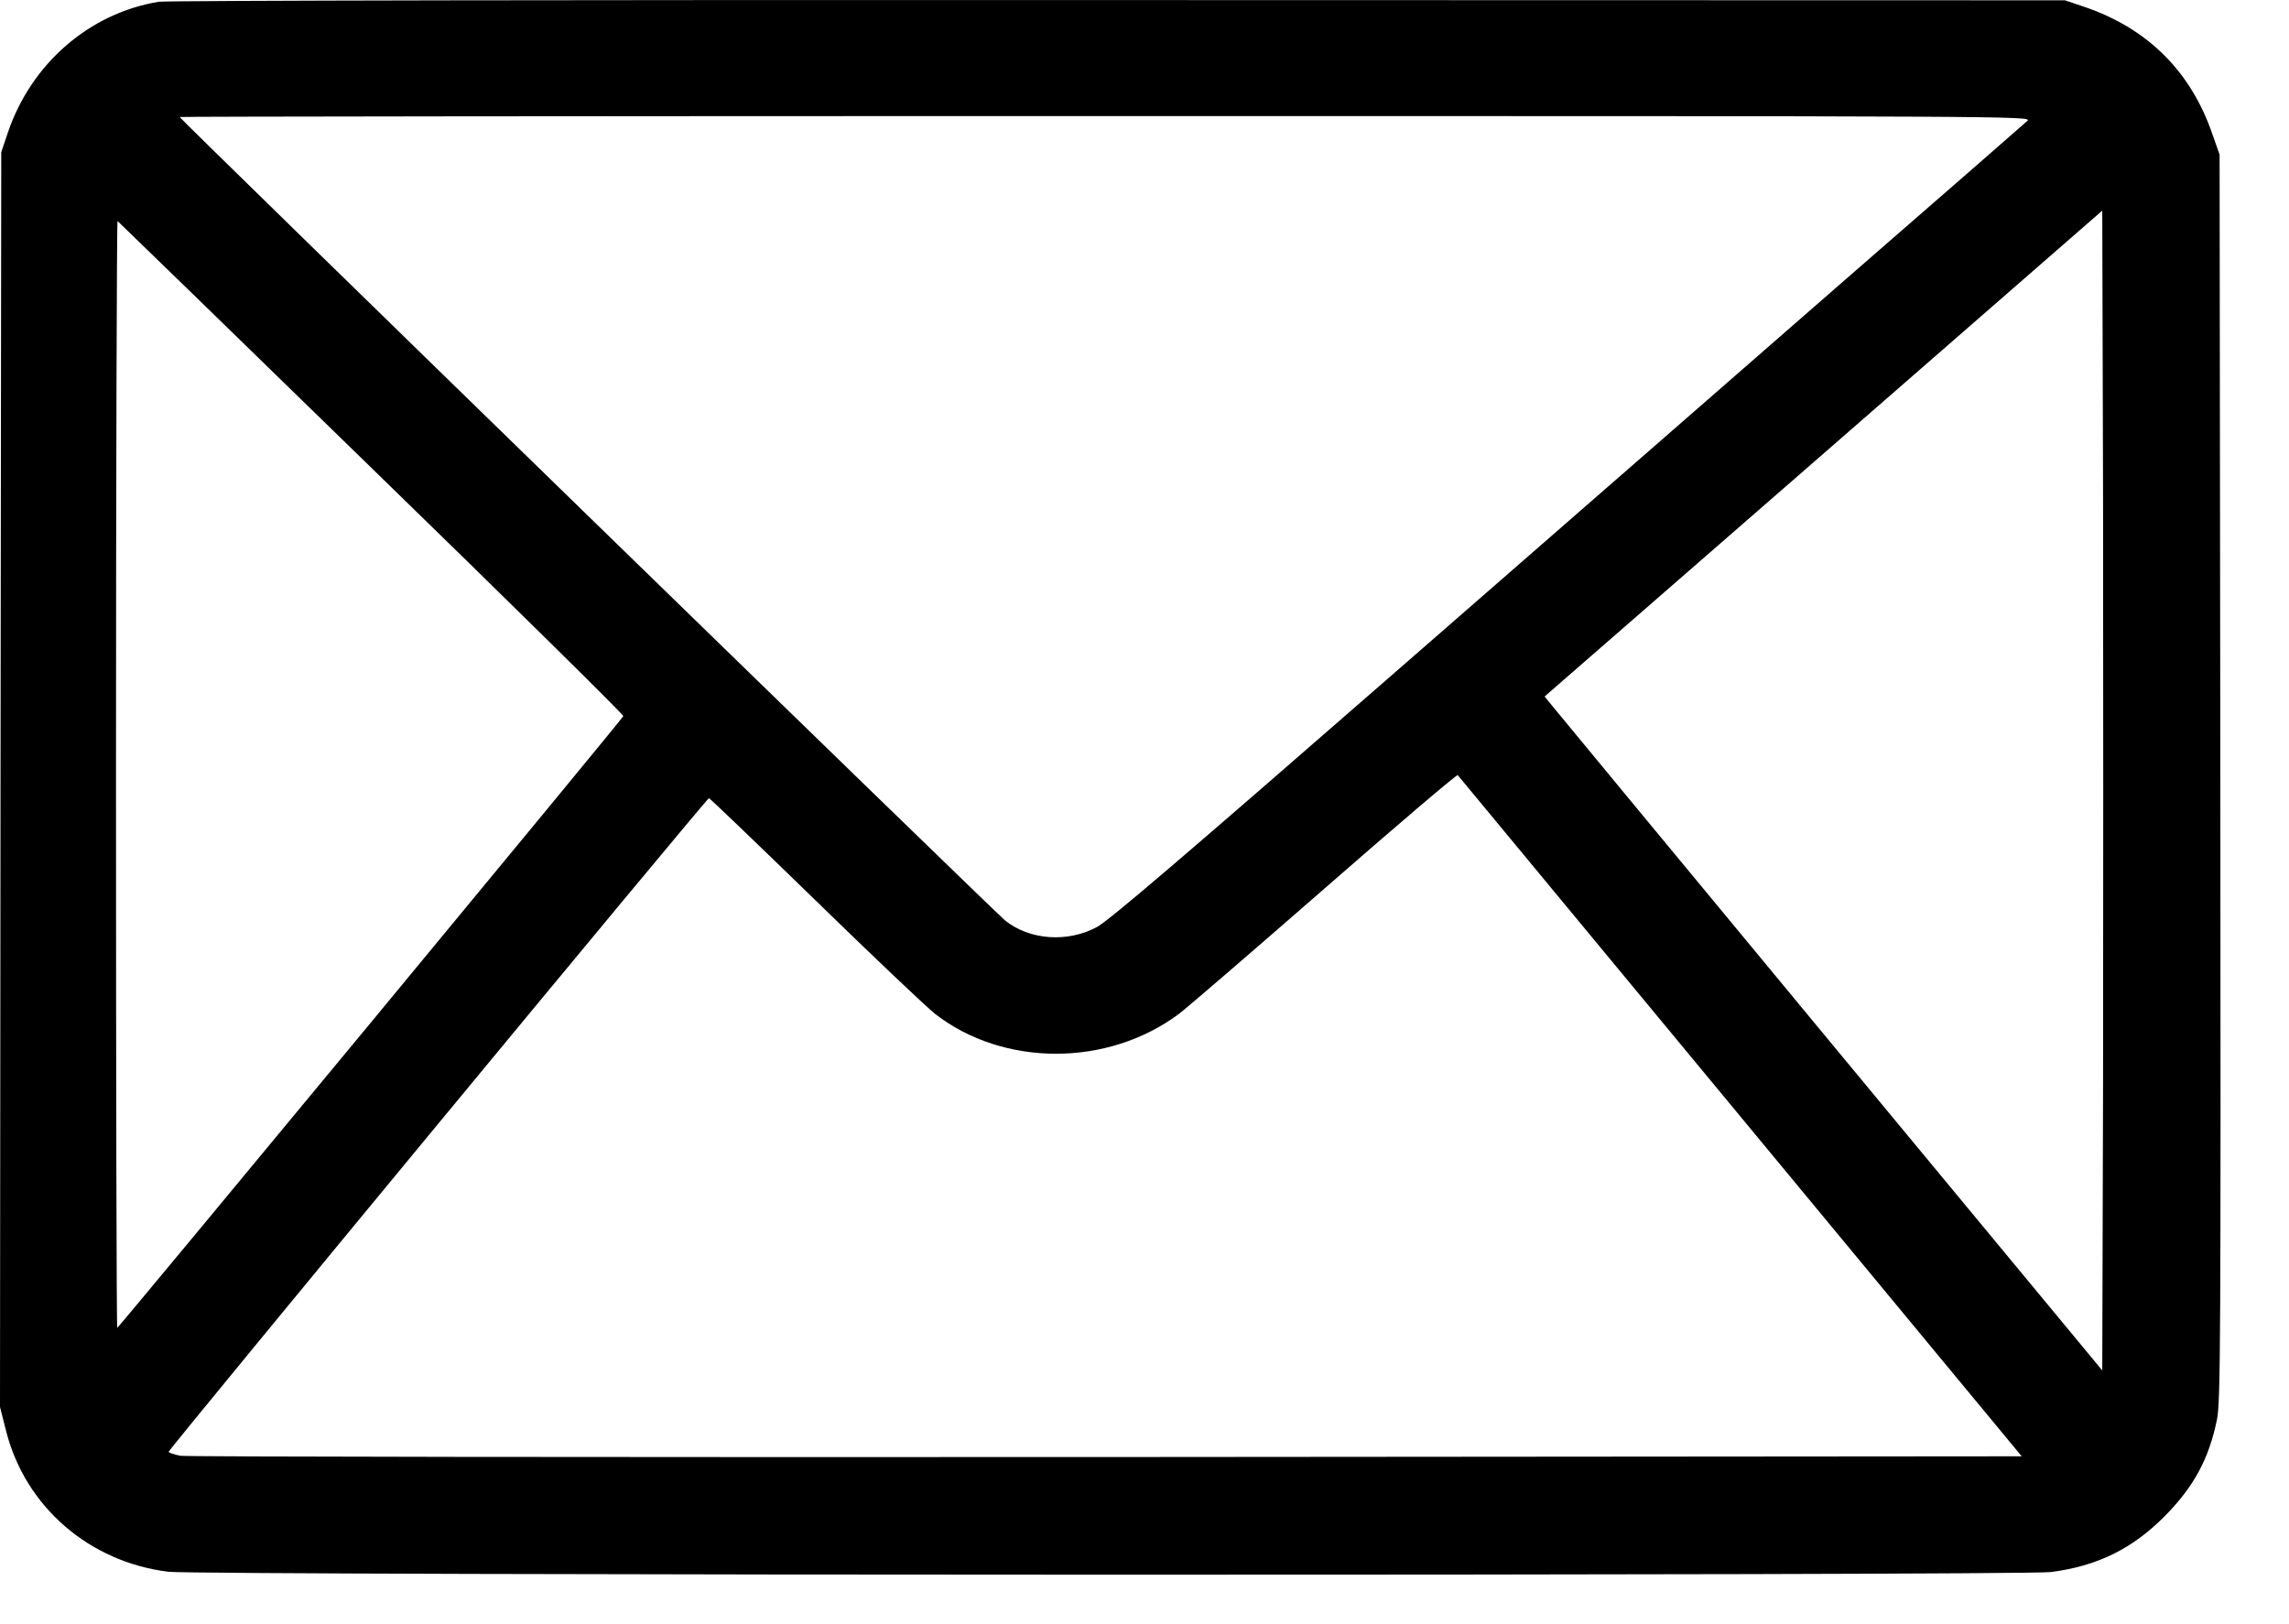 <svg width="31" height="22" viewBox="0 0 31 22" fill="none" xmlns="http://www.w3.org/2000/svg">
<path d="M2.149 0.024C1.21 0.179 0.426 0.86 0.108 1.791L0.017 2.061L0.007 10.559L0 19.058L0.084 19.389C0.345 20.41 1.21 21.159 2.281 21.29C2.697 21.341 27.37 21.344 27.775 21.294C28.404 21.213 28.877 20.98 29.316 20.538C29.715 20.134 29.918 19.756 30.026 19.22C30.073 18.977 30.077 18.135 30.07 10.522L30.06 2.094L29.965 1.825C29.675 0.972 29.09 0.388 28.235 0.095L27.965 0.004L15.14 0.001C8.087 -0.003 2.241 0.007 2.149 0.024ZM27.458 1.636C27.421 1.67 26.343 2.613 25.058 3.729C23.777 4.849 21.003 7.266 18.898 9.103C16.045 11.591 15.015 12.474 14.852 12.559C14.454 12.771 13.943 12.734 13.612 12.468C13.487 12.37 2.433 1.609 2.433 1.585C2.433 1.578 8.08 1.572 14.977 1.572C27.306 1.572 27.522 1.572 27.458 1.636ZM28.482 14.635L28.471 18.563L24.758 14.079C22.716 11.611 21.017 9.558 20.983 9.514L20.919 9.434L24.697 6.143L28.471 2.853L28.482 6.78C28.485 8.941 28.485 12.474 28.482 14.635ZM5.032 6.339C6.914 8.169 8.449 9.683 8.442 9.7C8.428 9.74 1.609 17.983 1.588 17.986C1.578 17.99 1.571 14.615 1.571 10.489C1.571 6.362 1.582 2.991 1.592 2.994C1.602 3.001 3.15 4.505 5.032 6.339ZM23.571 15.124L27.38 19.726L14.988 19.736C8.171 19.739 2.524 19.733 2.443 19.719C2.359 19.702 2.288 19.679 2.284 19.665C2.281 19.635 9.567 10.816 9.601 10.812C9.611 10.809 10.26 11.433 11.047 12.198C11.831 12.963 12.561 13.654 12.666 13.735C13.592 14.453 15.005 14.453 15.968 13.732C16.079 13.648 16.968 12.882 17.945 12.029C18.921 11.176 19.729 10.489 19.742 10.499C19.753 10.512 21.476 12.592 23.571 15.124Z" fill="black"/>
</svg>
